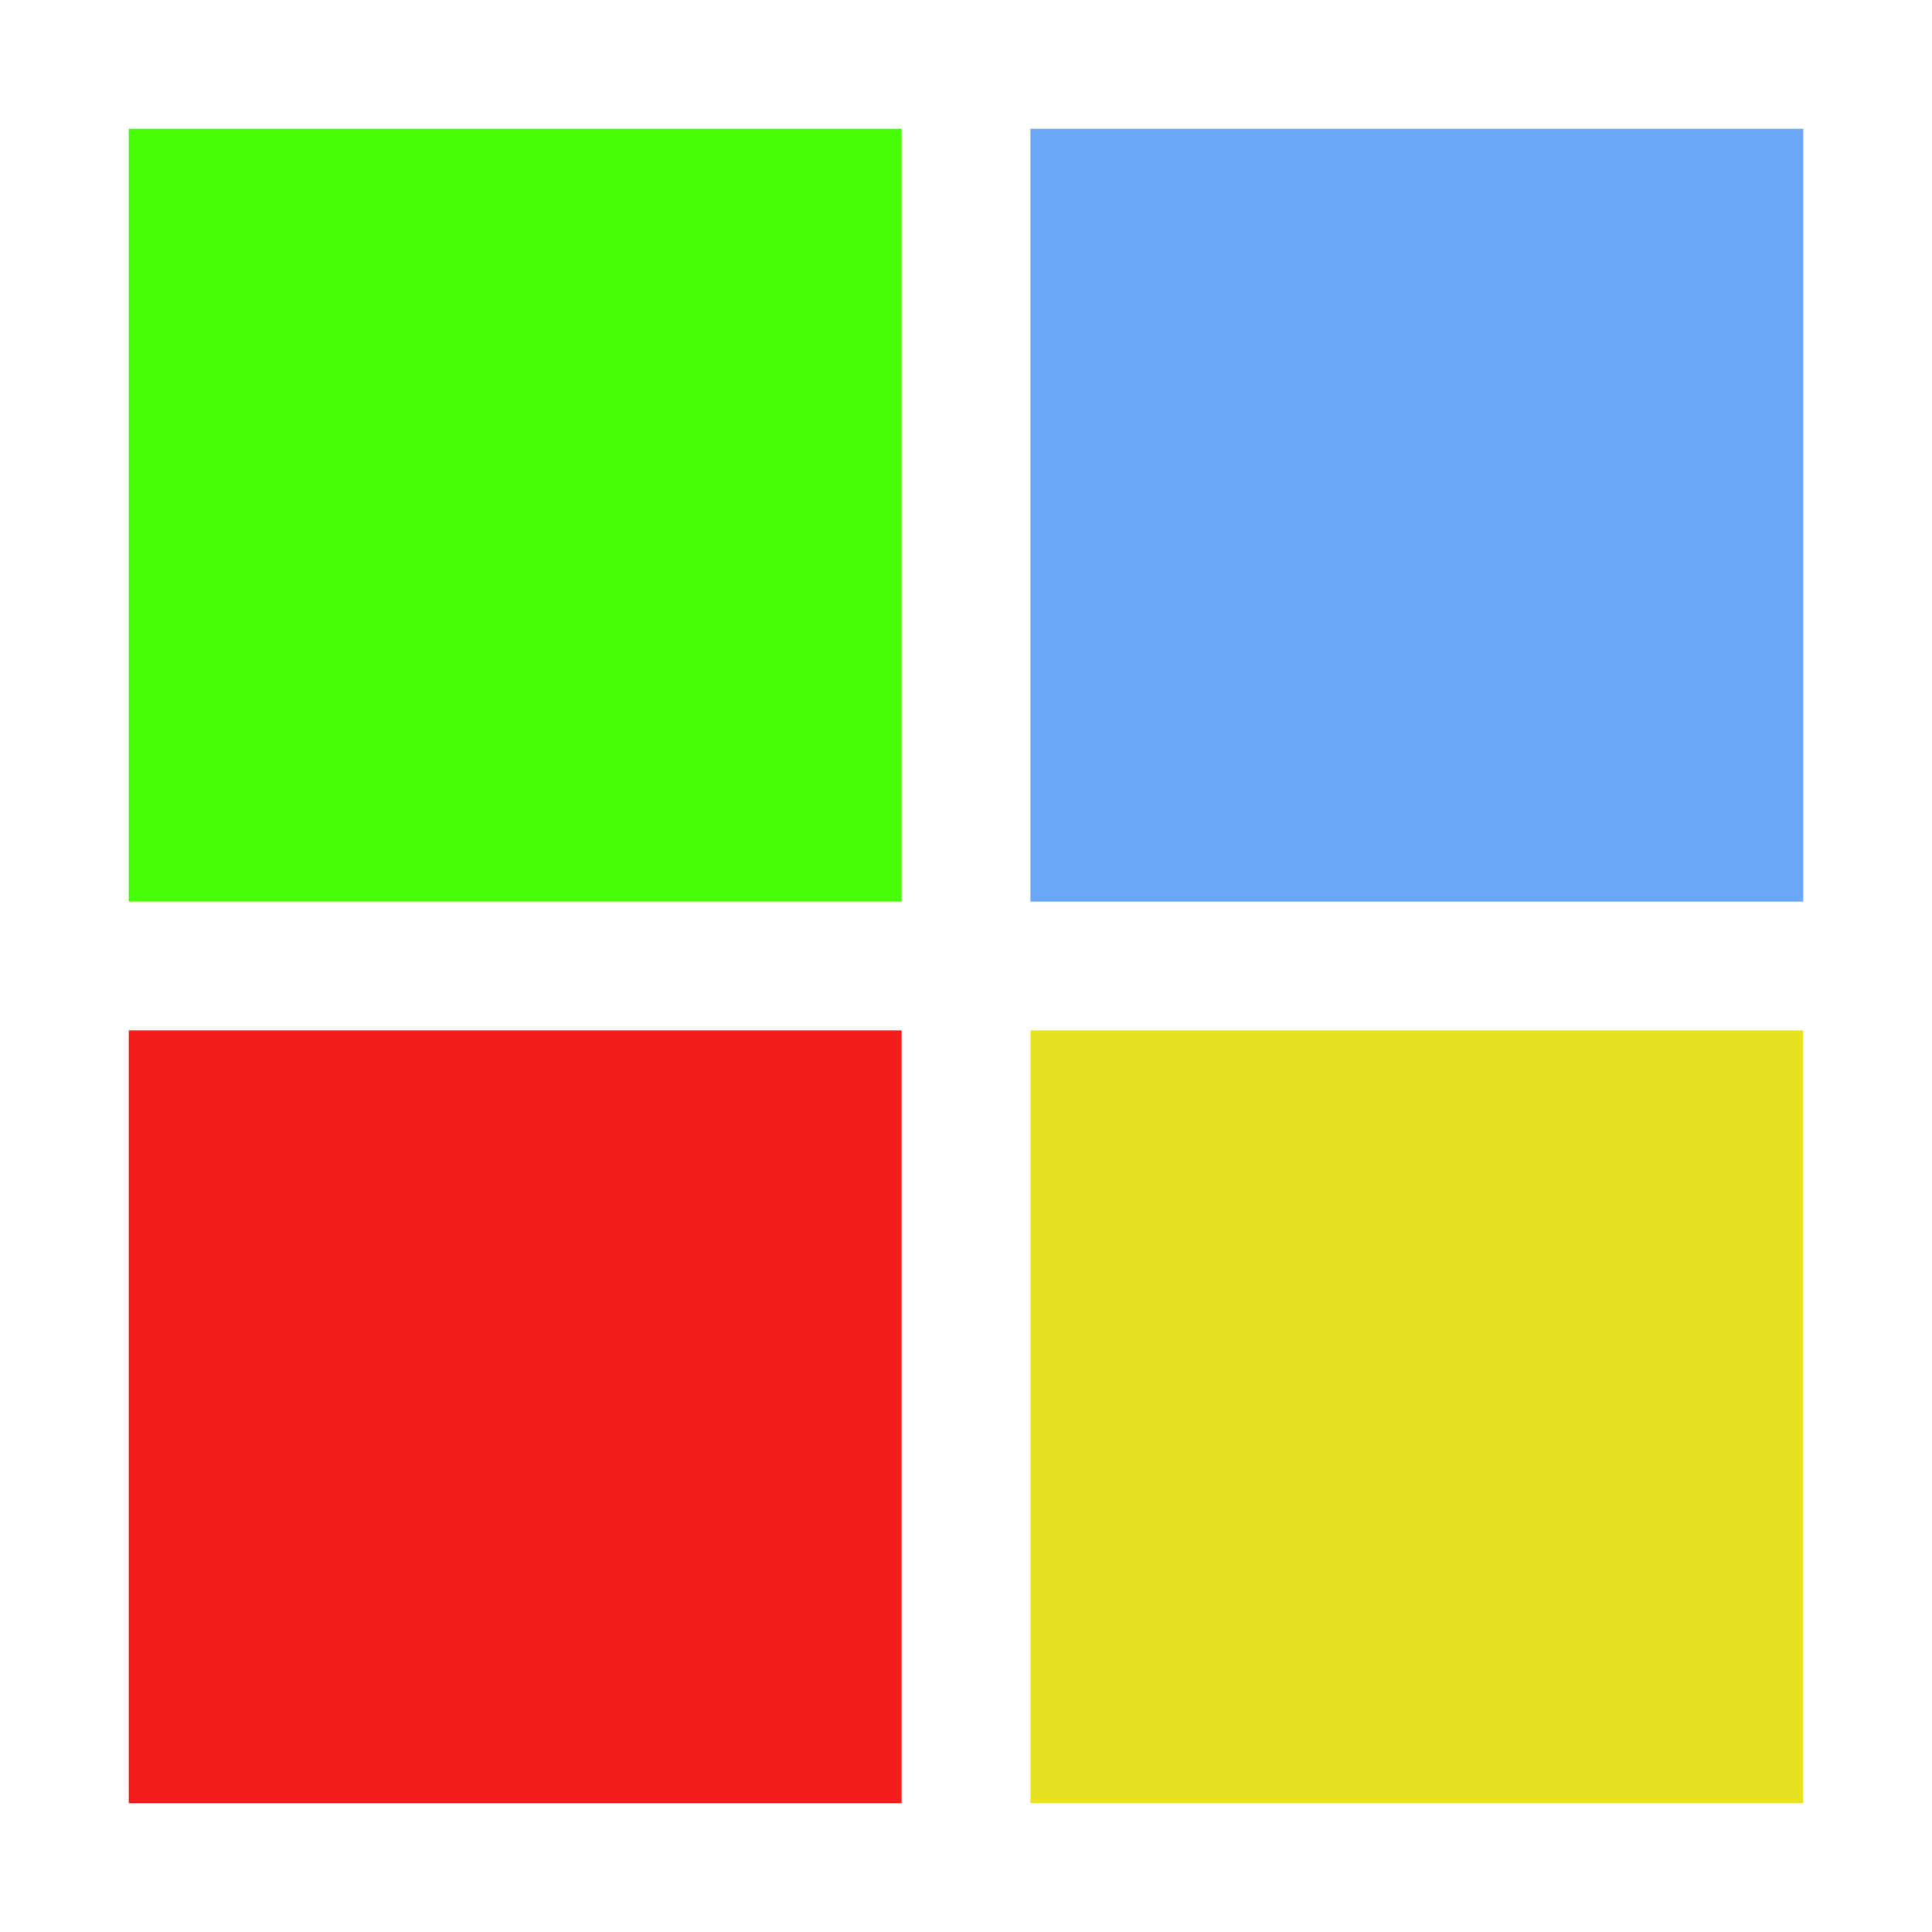<?xml version="1.0" encoding="utf-8"?>
<svg xmlns="http://www.w3.org/2000/svg" xmlns:xlink="http://www.w3.org/1999/xlink" style="margin: auto; background: rgb(241, 242, 243); display: block; shape-rendering: auto;" width="200px" height="200px" viewBox="0 0 100 100" preserveAspectRatio="xMidYMid">
<g transform="translate(26.667,26.667)">
  <rect x="-20" y="-20" width="40" height="40" fill="#45fe02">
    <animateTransform attributeName="transform" type="scale" repeatCount="indefinite" dur="1.538s" keyTimes="0;1" values="1.15;1" begin="-0.462s"></animateTransform>
  </rect>
</g>
<g transform="translate(73.333,26.667)">
  <rect x="-20" y="-20" width="40" height="40" fill="#6aa7f8">
    <animateTransform attributeName="transform" type="scale" repeatCount="indefinite" dur="1.538s" keyTimes="0;1" values="1.15;1" begin="-0.308s"></animateTransform>
  </rect>
</g>
<g transform="translate(26.667,73.333)">
  <rect x="-20" y="-20" width="40" height="40" fill="#f51c1c">
    <animateTransform attributeName="transform" type="scale" repeatCount="indefinite" dur="1.538s" keyTimes="0;1" values="1.15;1" begin="0s"></animateTransform>
  </rect>
</g>
<g transform="translate(73.333,73.333)">
  <rect x="-20" y="-20" width="40" height="40" fill="#e8e11f">
    <animateTransform attributeName="transform" type="scale" repeatCount="indefinite" dur="1.538s" keyTimes="0;1" values="1.15;1" begin="-0.154s"></animateTransform>
  </rect>
</g>
<!-- [ldio] generated by https://loading.io/ --></svg>
